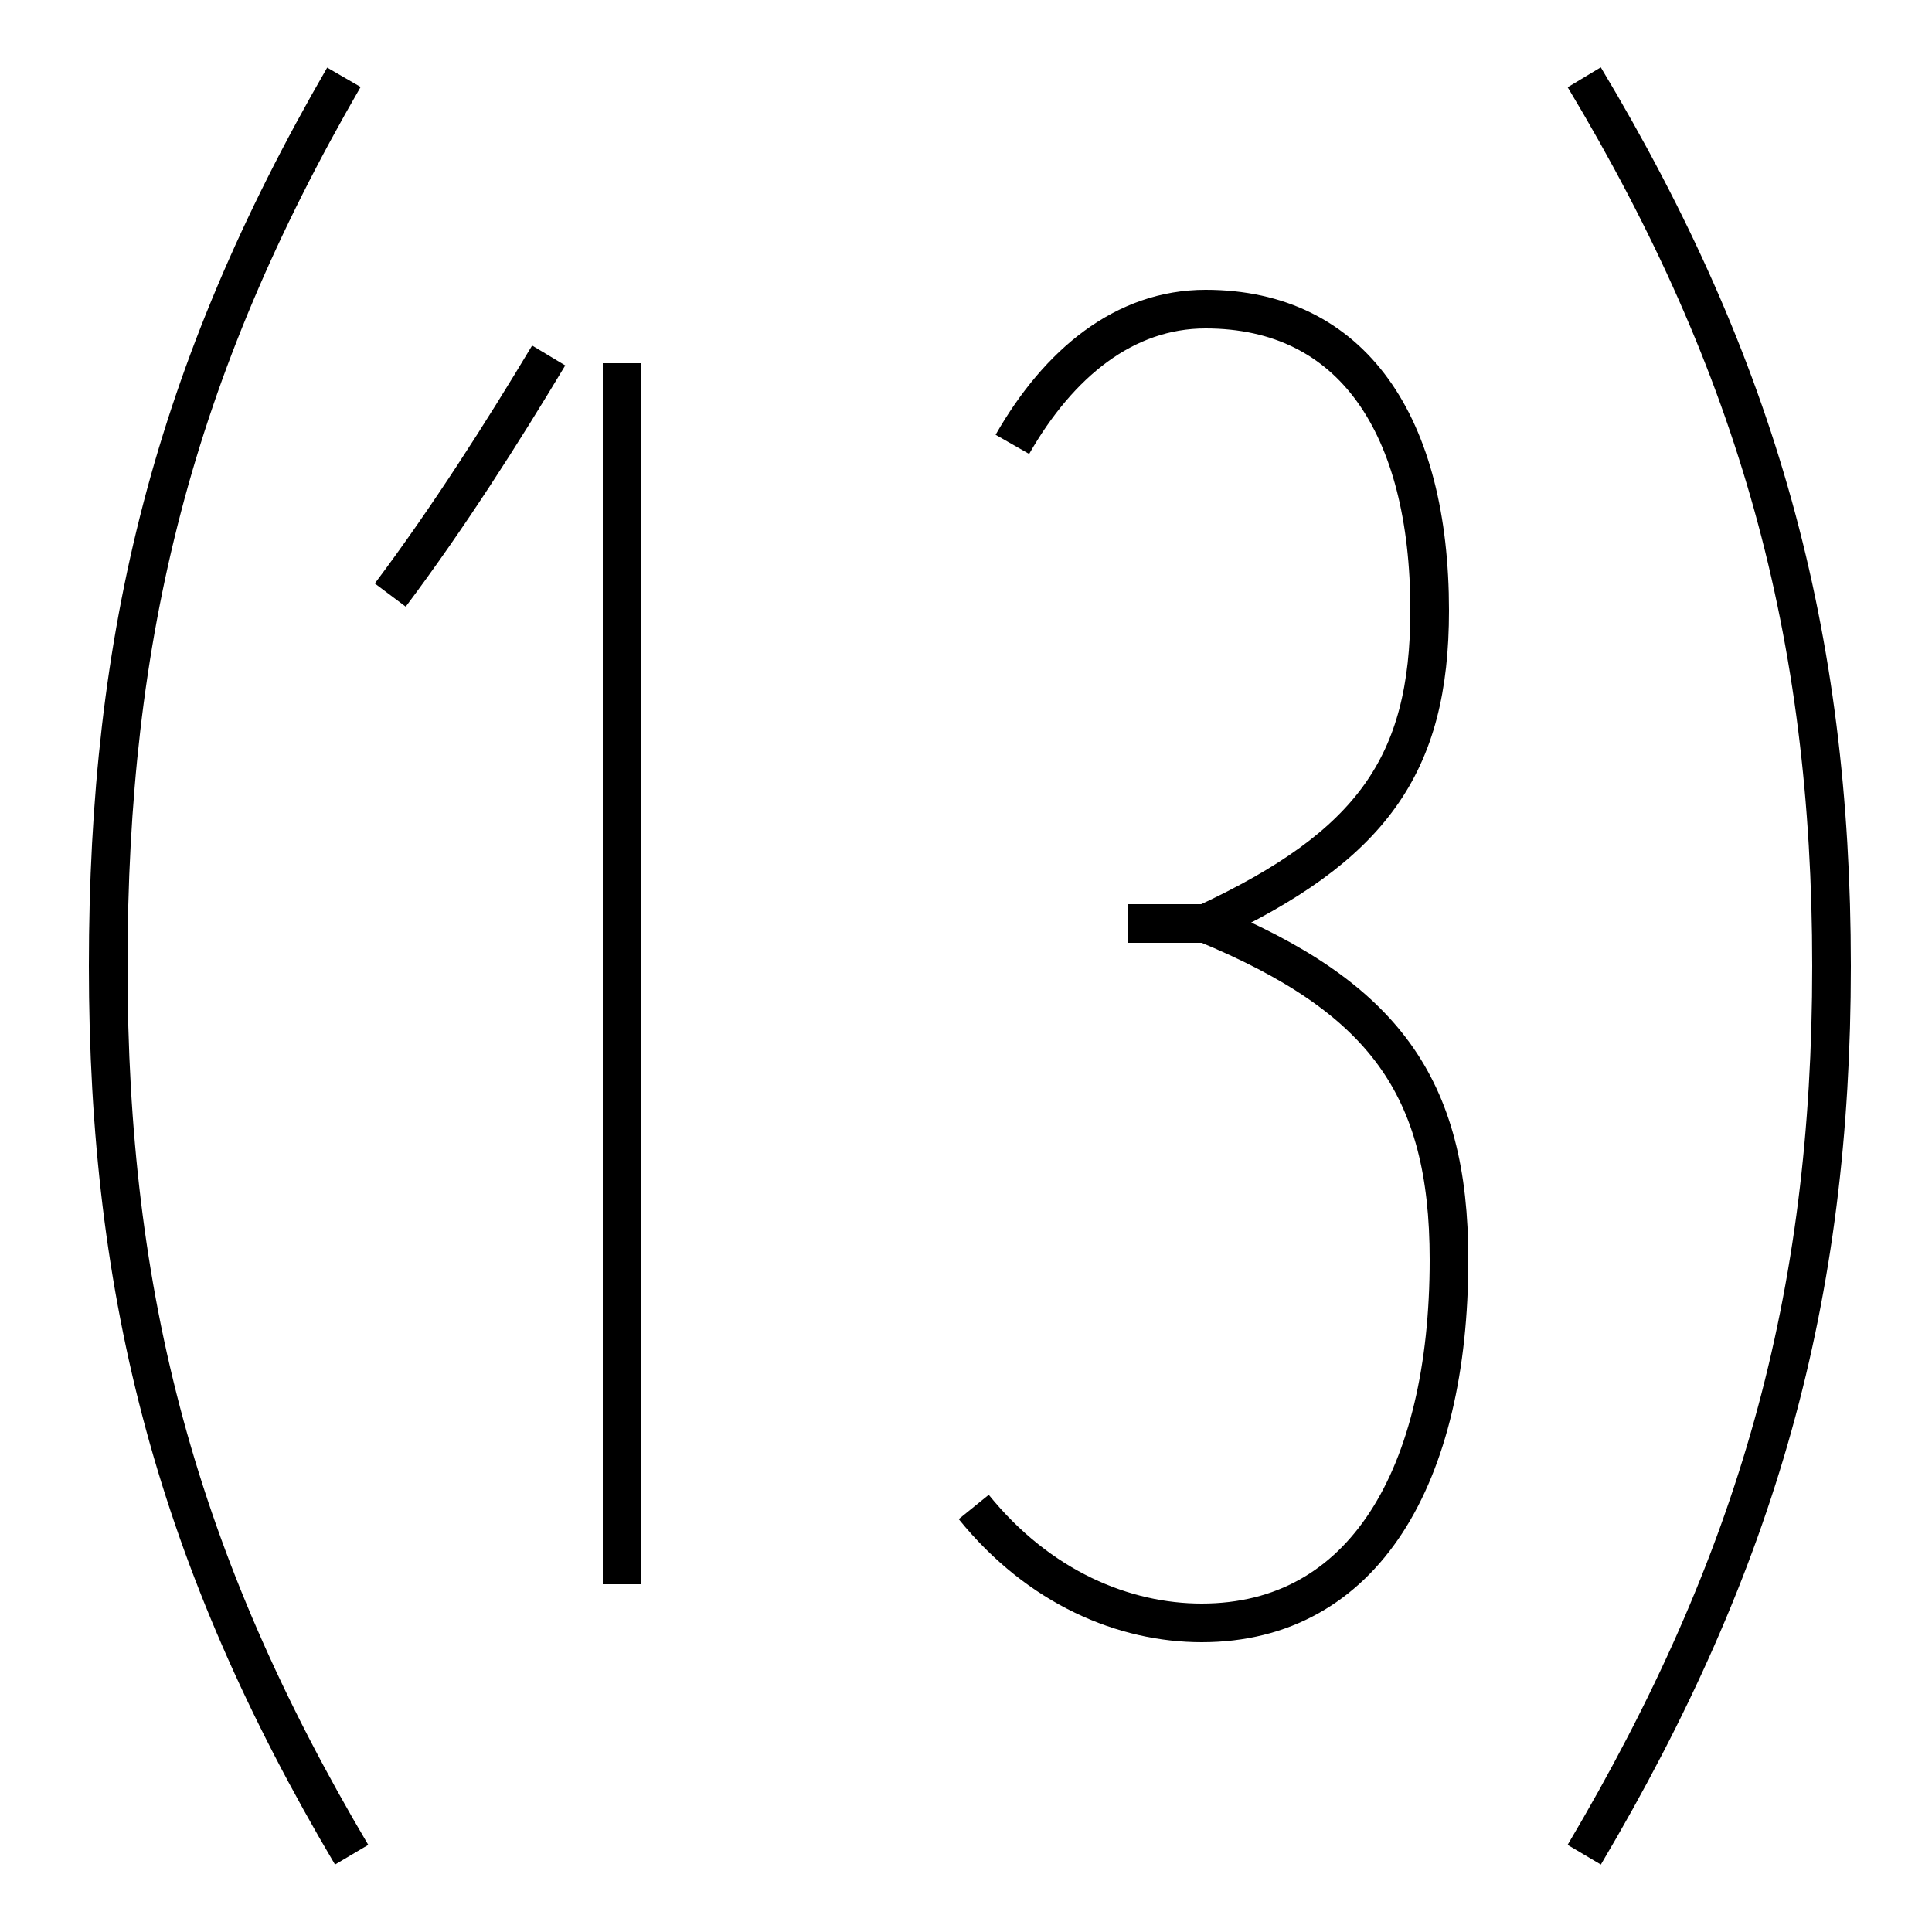 <?xml version='1.0' encoding='utf8'?>
<svg viewBox="0.0 -6.0 50.0 50.0" version="1.1" xmlns="http://www.w3.org/2000/svg">
<rect x="0.0" y="-6.0" width="50.0" height="50.0" fill="#808080" stroke="none"/>
<rect x="-1000" y="-1000" width="2000" height="2000" stroke="white" fill="white"/>
<g style="fill:white;stroke:#000000;  stroke-width:1">
<path d="M 8.9 -42.0 C 4.5 -34.4 2.8 -27.6 2.8 -19.0 C 2.8 -10.4 4.6 -3.6 9.1 4.0 M 16.1 -3.0 L 16.1 -34.6 M 10.1 -28.6 C 11.6 -30.6 13.0 -32.8 14.2 -34.8 M 25.2 -5.0 C 26.9 -2.9 29.1 -2.0 31.1 -2.0 C 35.3 -2.0 37.5 -5.8 37.5 -11.4 C 37.5 -15.9 35.8 -18.2 31.2 -20.1 L 29.2 -20.1 M 41.0 4.0 C 45.5 -3.6 47.4 -10.4 47.4 -19.0 C 47.4 -27.6 45.5 -34.5 41.0 -42.0 M 26.2 -32.5 C 27.4 -34.6 29.1 -36.0 31.2 -36.0 C 35.0 -36.0 37.0 -33.0 37.0 -28.2 C 37.0 -24.2 35.5 -22.1 31.2 -20.1" transform="translate(0.0 38.0)" />
</g>
</svg>